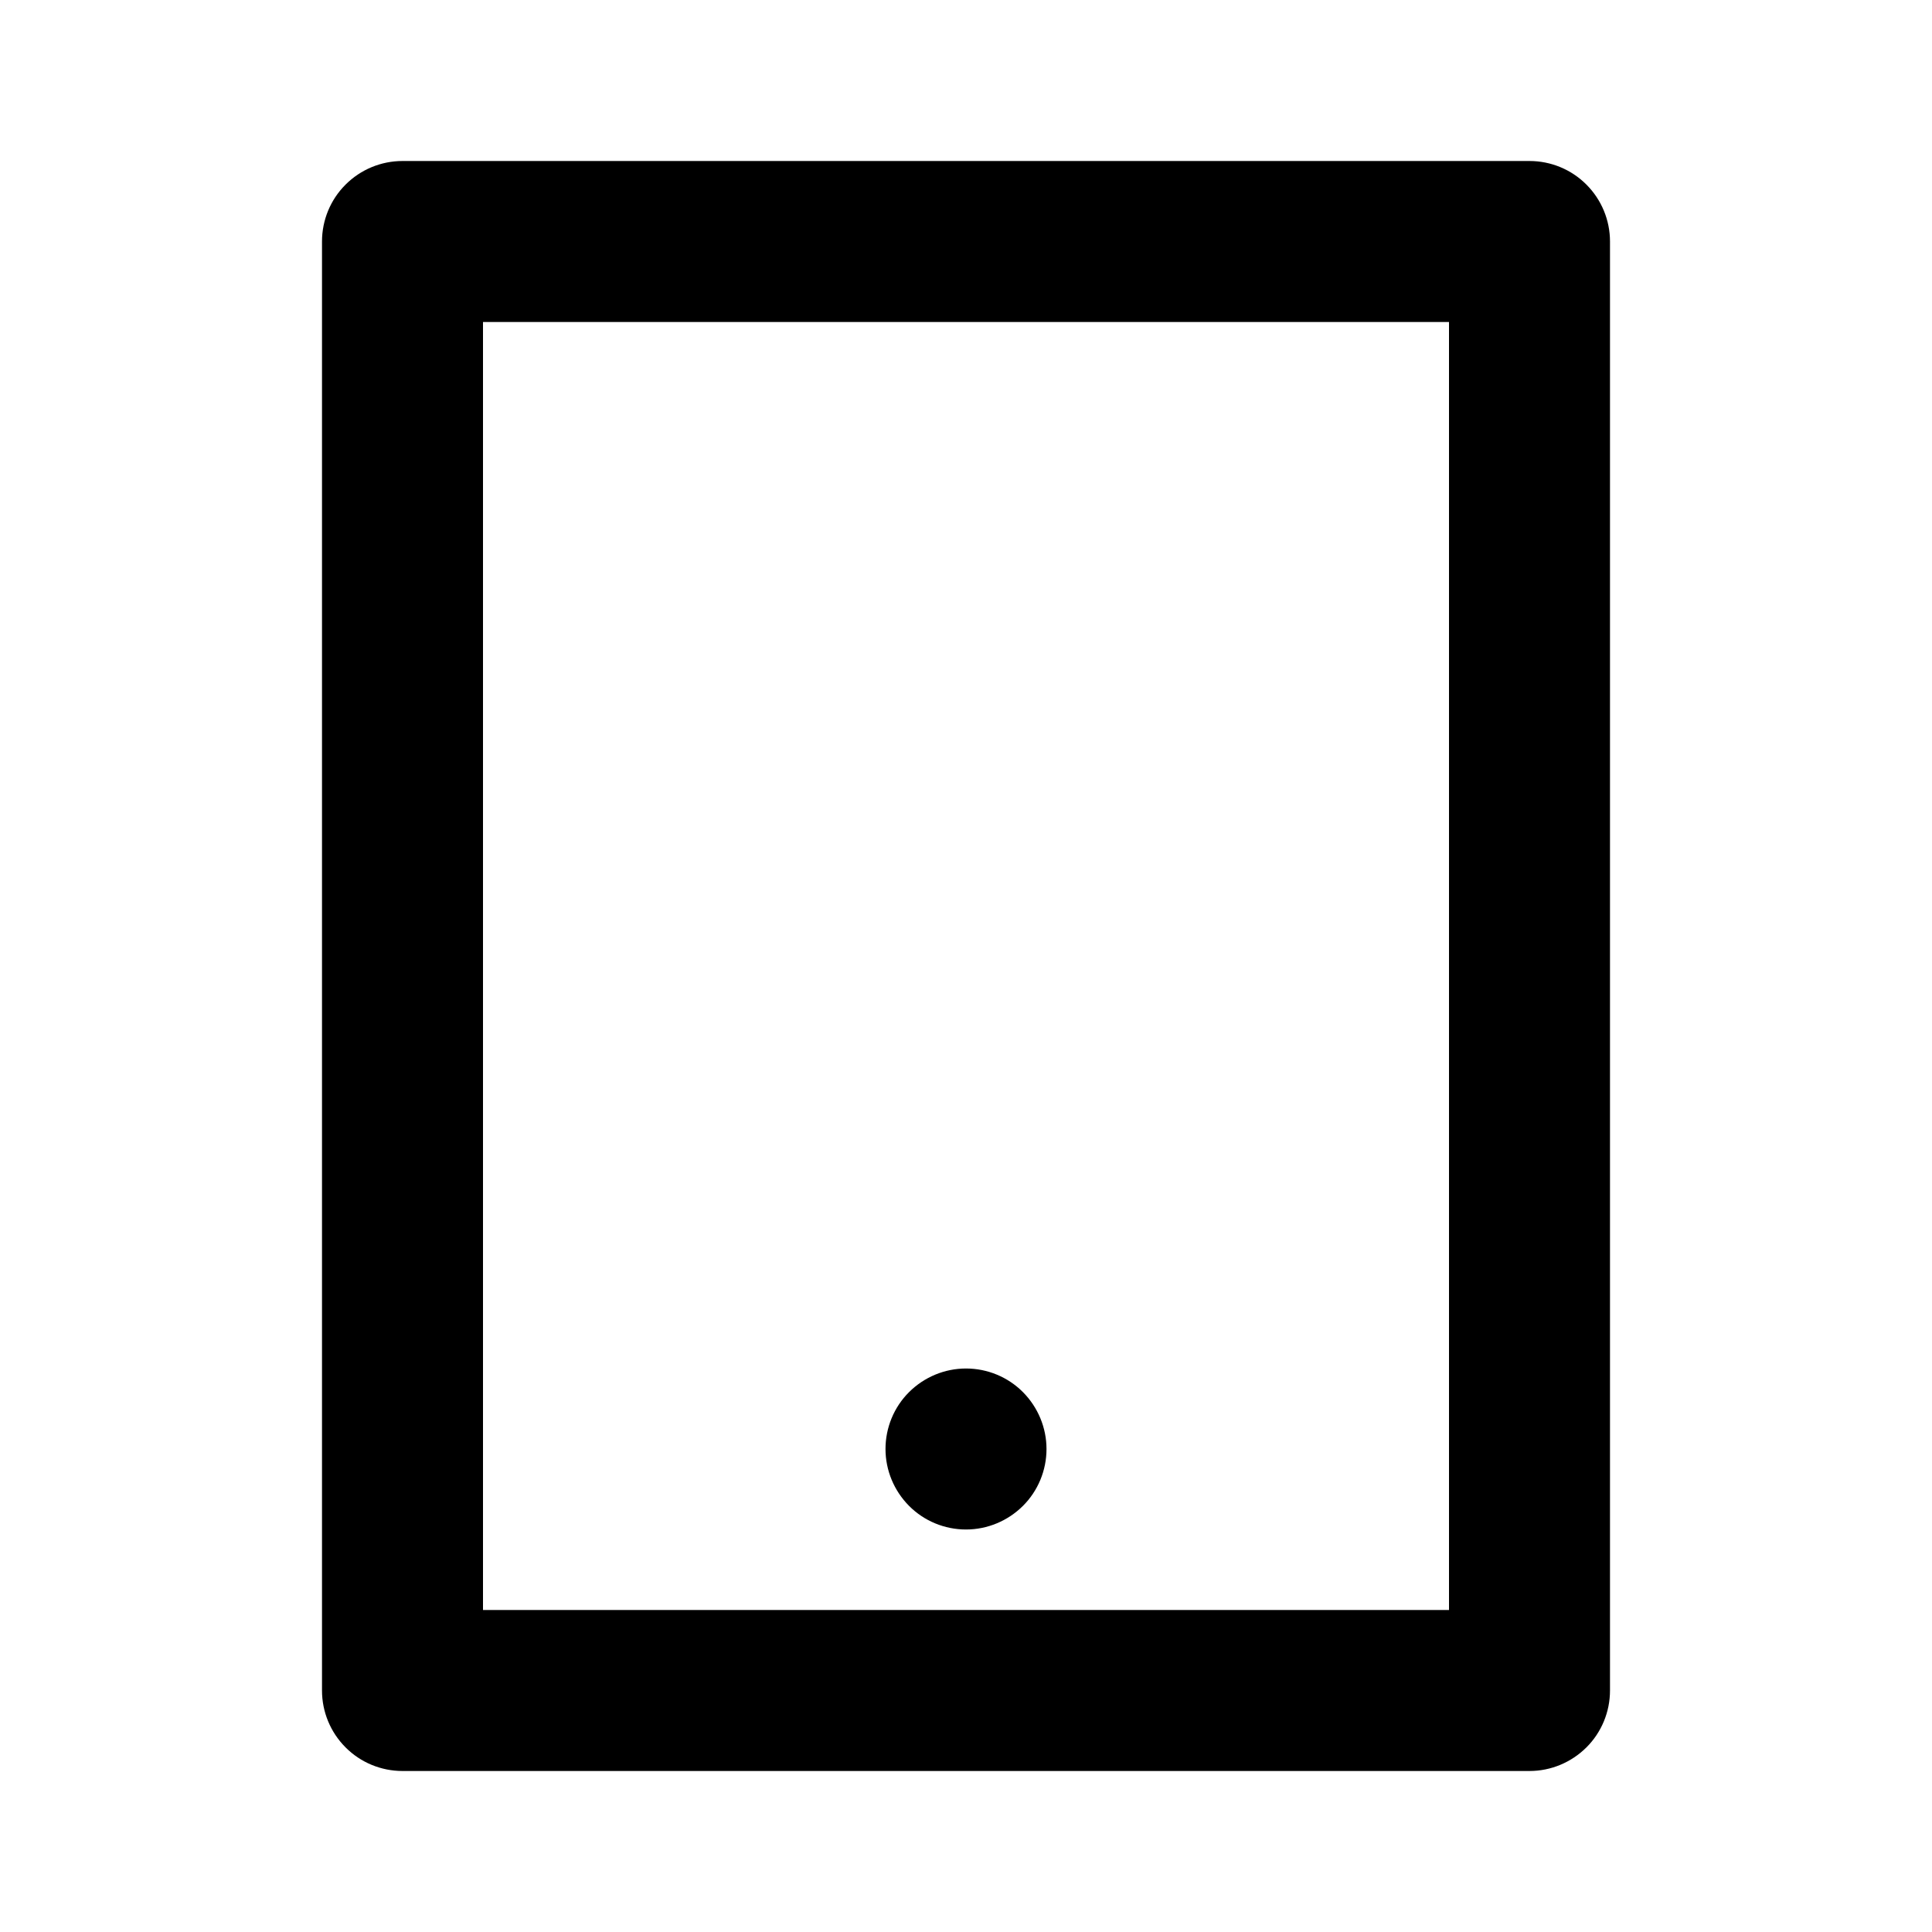 <svg fill="currentColor" height="24" viewBox="0 0 24 24" width="24" xmlns="http://www.w3.org/2000/svg"><path d="m6 4v16h12v-16zm-1-2h14c.265 0 .52.105.707.293.188.188.293.442.293.707v18c0 .265-.105.52-.293.707s-.442.293-.707.293h-14c-.265 0-.52-.105-.707-.293-.188-.188-.293-.442-.293-.707v-18c0-.265.105-.52.293-.707.188-.188.442-.293.707-.293zm7 15c.265 0 .52.105.707.293s.293.442.293.707-.105.52-.293.707-.442.293-.707.293-.52-.105-.707-.293-.293-.442-.293-.707.105-.52.293-.707.442-.293.707-.293z" /></svg>
